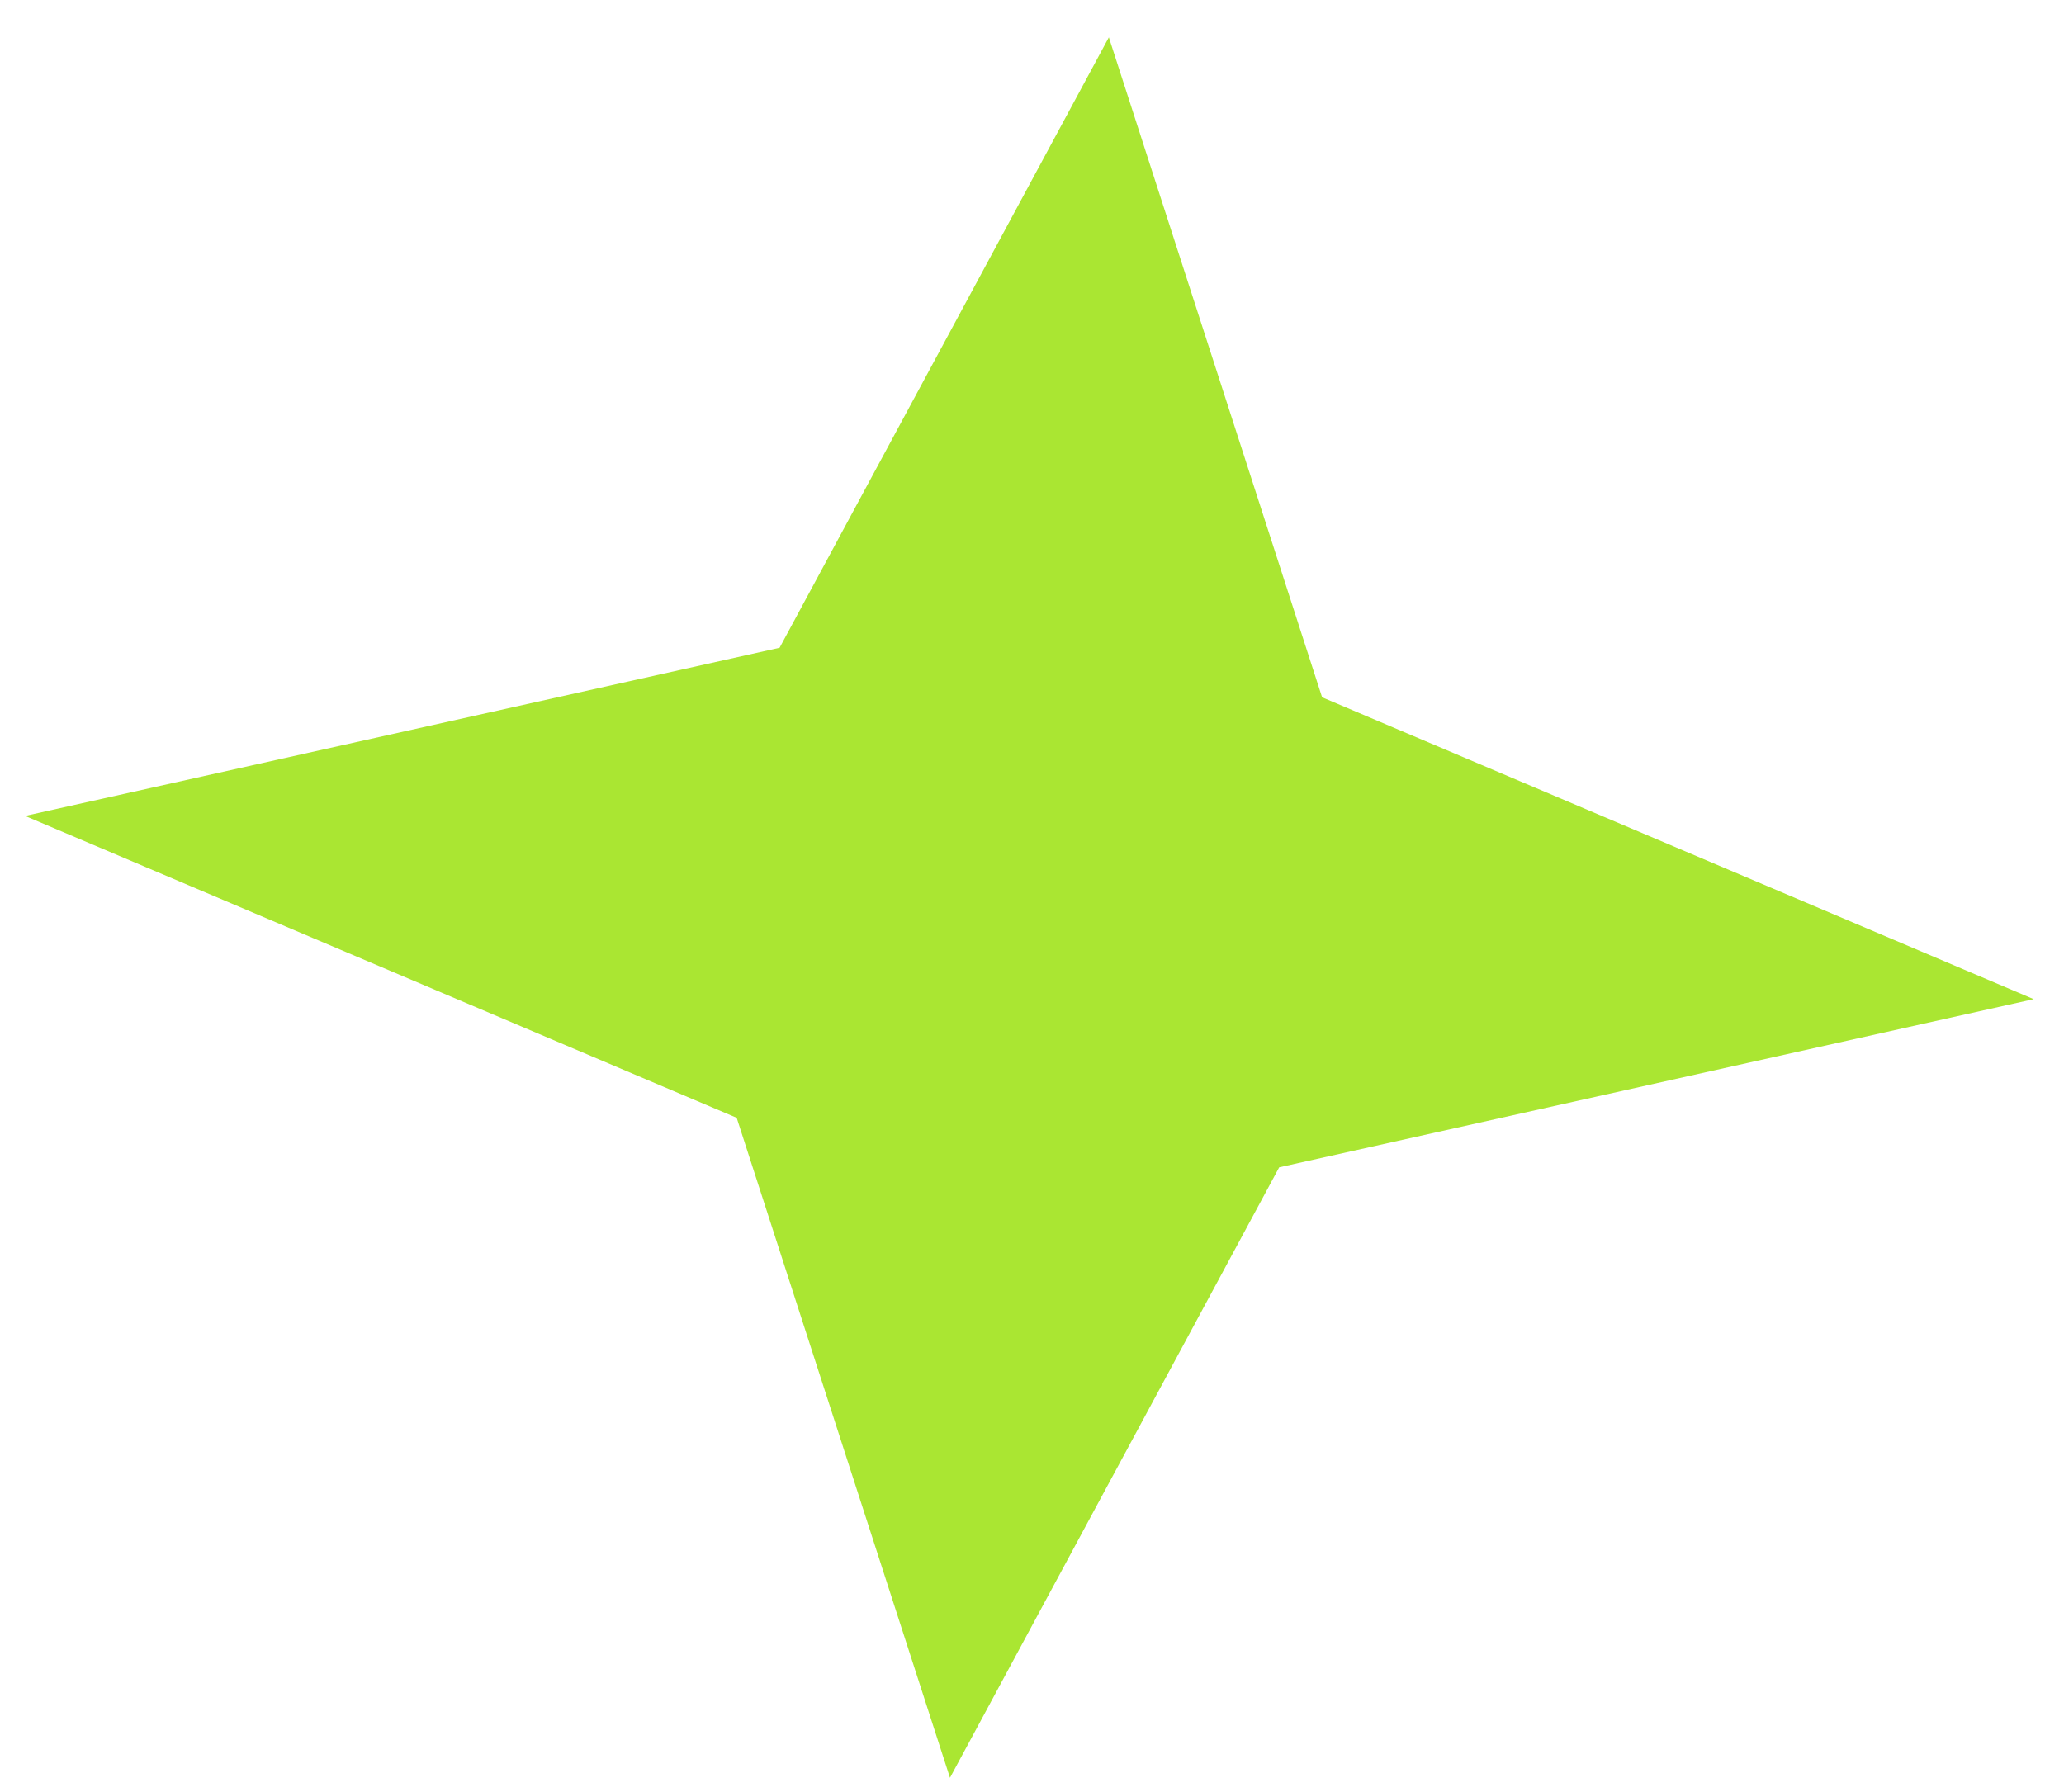 <svg width="38" height="33" viewBox="0 0 38 33" fill="none" xmlns="http://www.w3.org/2000/svg">
<path d="M20.415 0.687L24.341 12.84L37.442 18.399L23.551 21.496L17.49 32.737L13.563 20.584L0.462 15.025L14.353 11.928L20.415 0.687Z" fill="#AAE632"/>
</svg>
